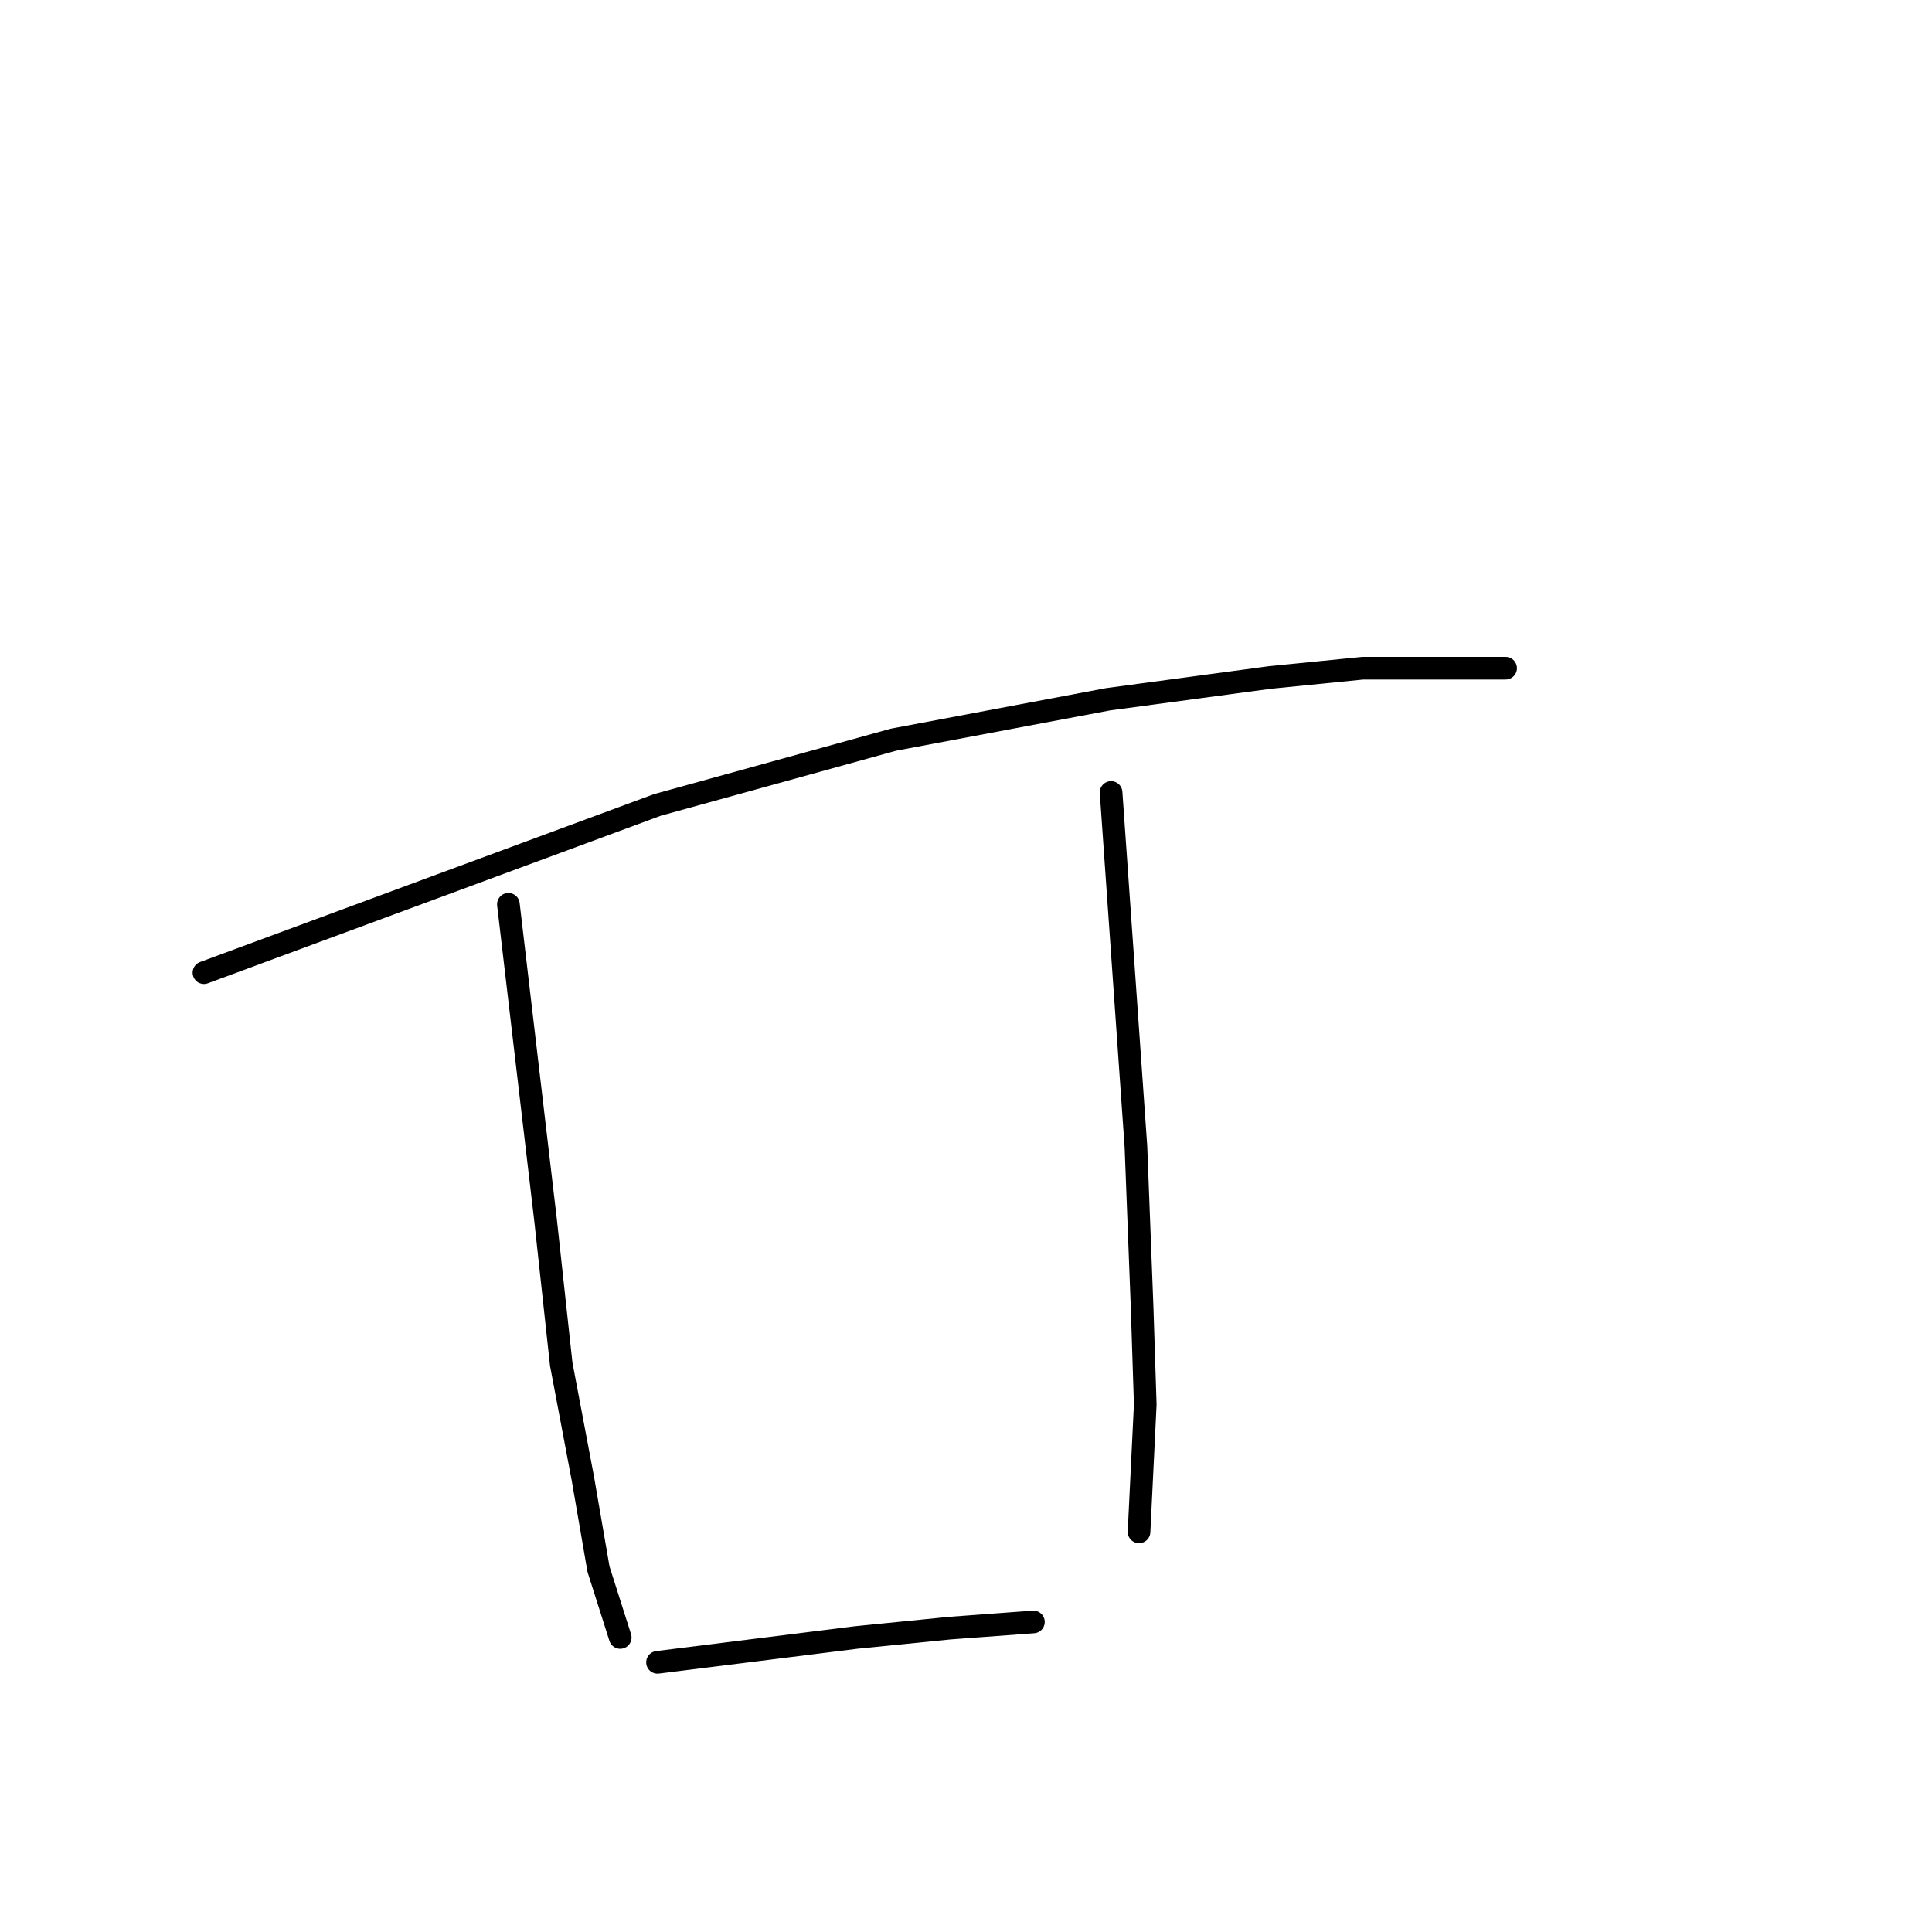 <?xml version="1.0" standalone="no"?>
    <svg width="256" height="256" xmlns="http://www.w3.org/2000/svg" version="1.1">
    <polyline stroke="black" stroke-width="3" stroke-linecap="round" fill="transparent" stroke-linejoin="round" points="27.024 128.883 57.074 117.768 87.124 106.654 118.409 98.009 146.812 92.658 168.218 89.776 180.567 88.541 192.917 88.541 199.503 88.541 199.503 88.541 " />
        <polyline stroke="black" stroke-width="3" stroke-linecap="round" fill="transparent" stroke-linejoin="round" points="67.365 119.826 69.835 140.82 72.305 161.814 74.363 180.75 77.244 195.981 79.303 207.918 82.184 216.974 82.184 216.974 " />
        <polyline stroke="black" stroke-width="3" stroke-linecap="round" fill="transparent" stroke-linejoin="round" points="147.224 105.007 148.871 128.471 150.517 151.935 151.34 173.34 151.752 186.101 150.929 202.978 150.929 202.978 " />
        <polyline stroke="black" stroke-width="3" stroke-linecap="round" fill="transparent" stroke-linejoin="round" points="87.124 220.268 100.297 218.621 113.469 216.974 125.819 215.739 136.933 214.916 136.933 214.916 " />
        </svg>